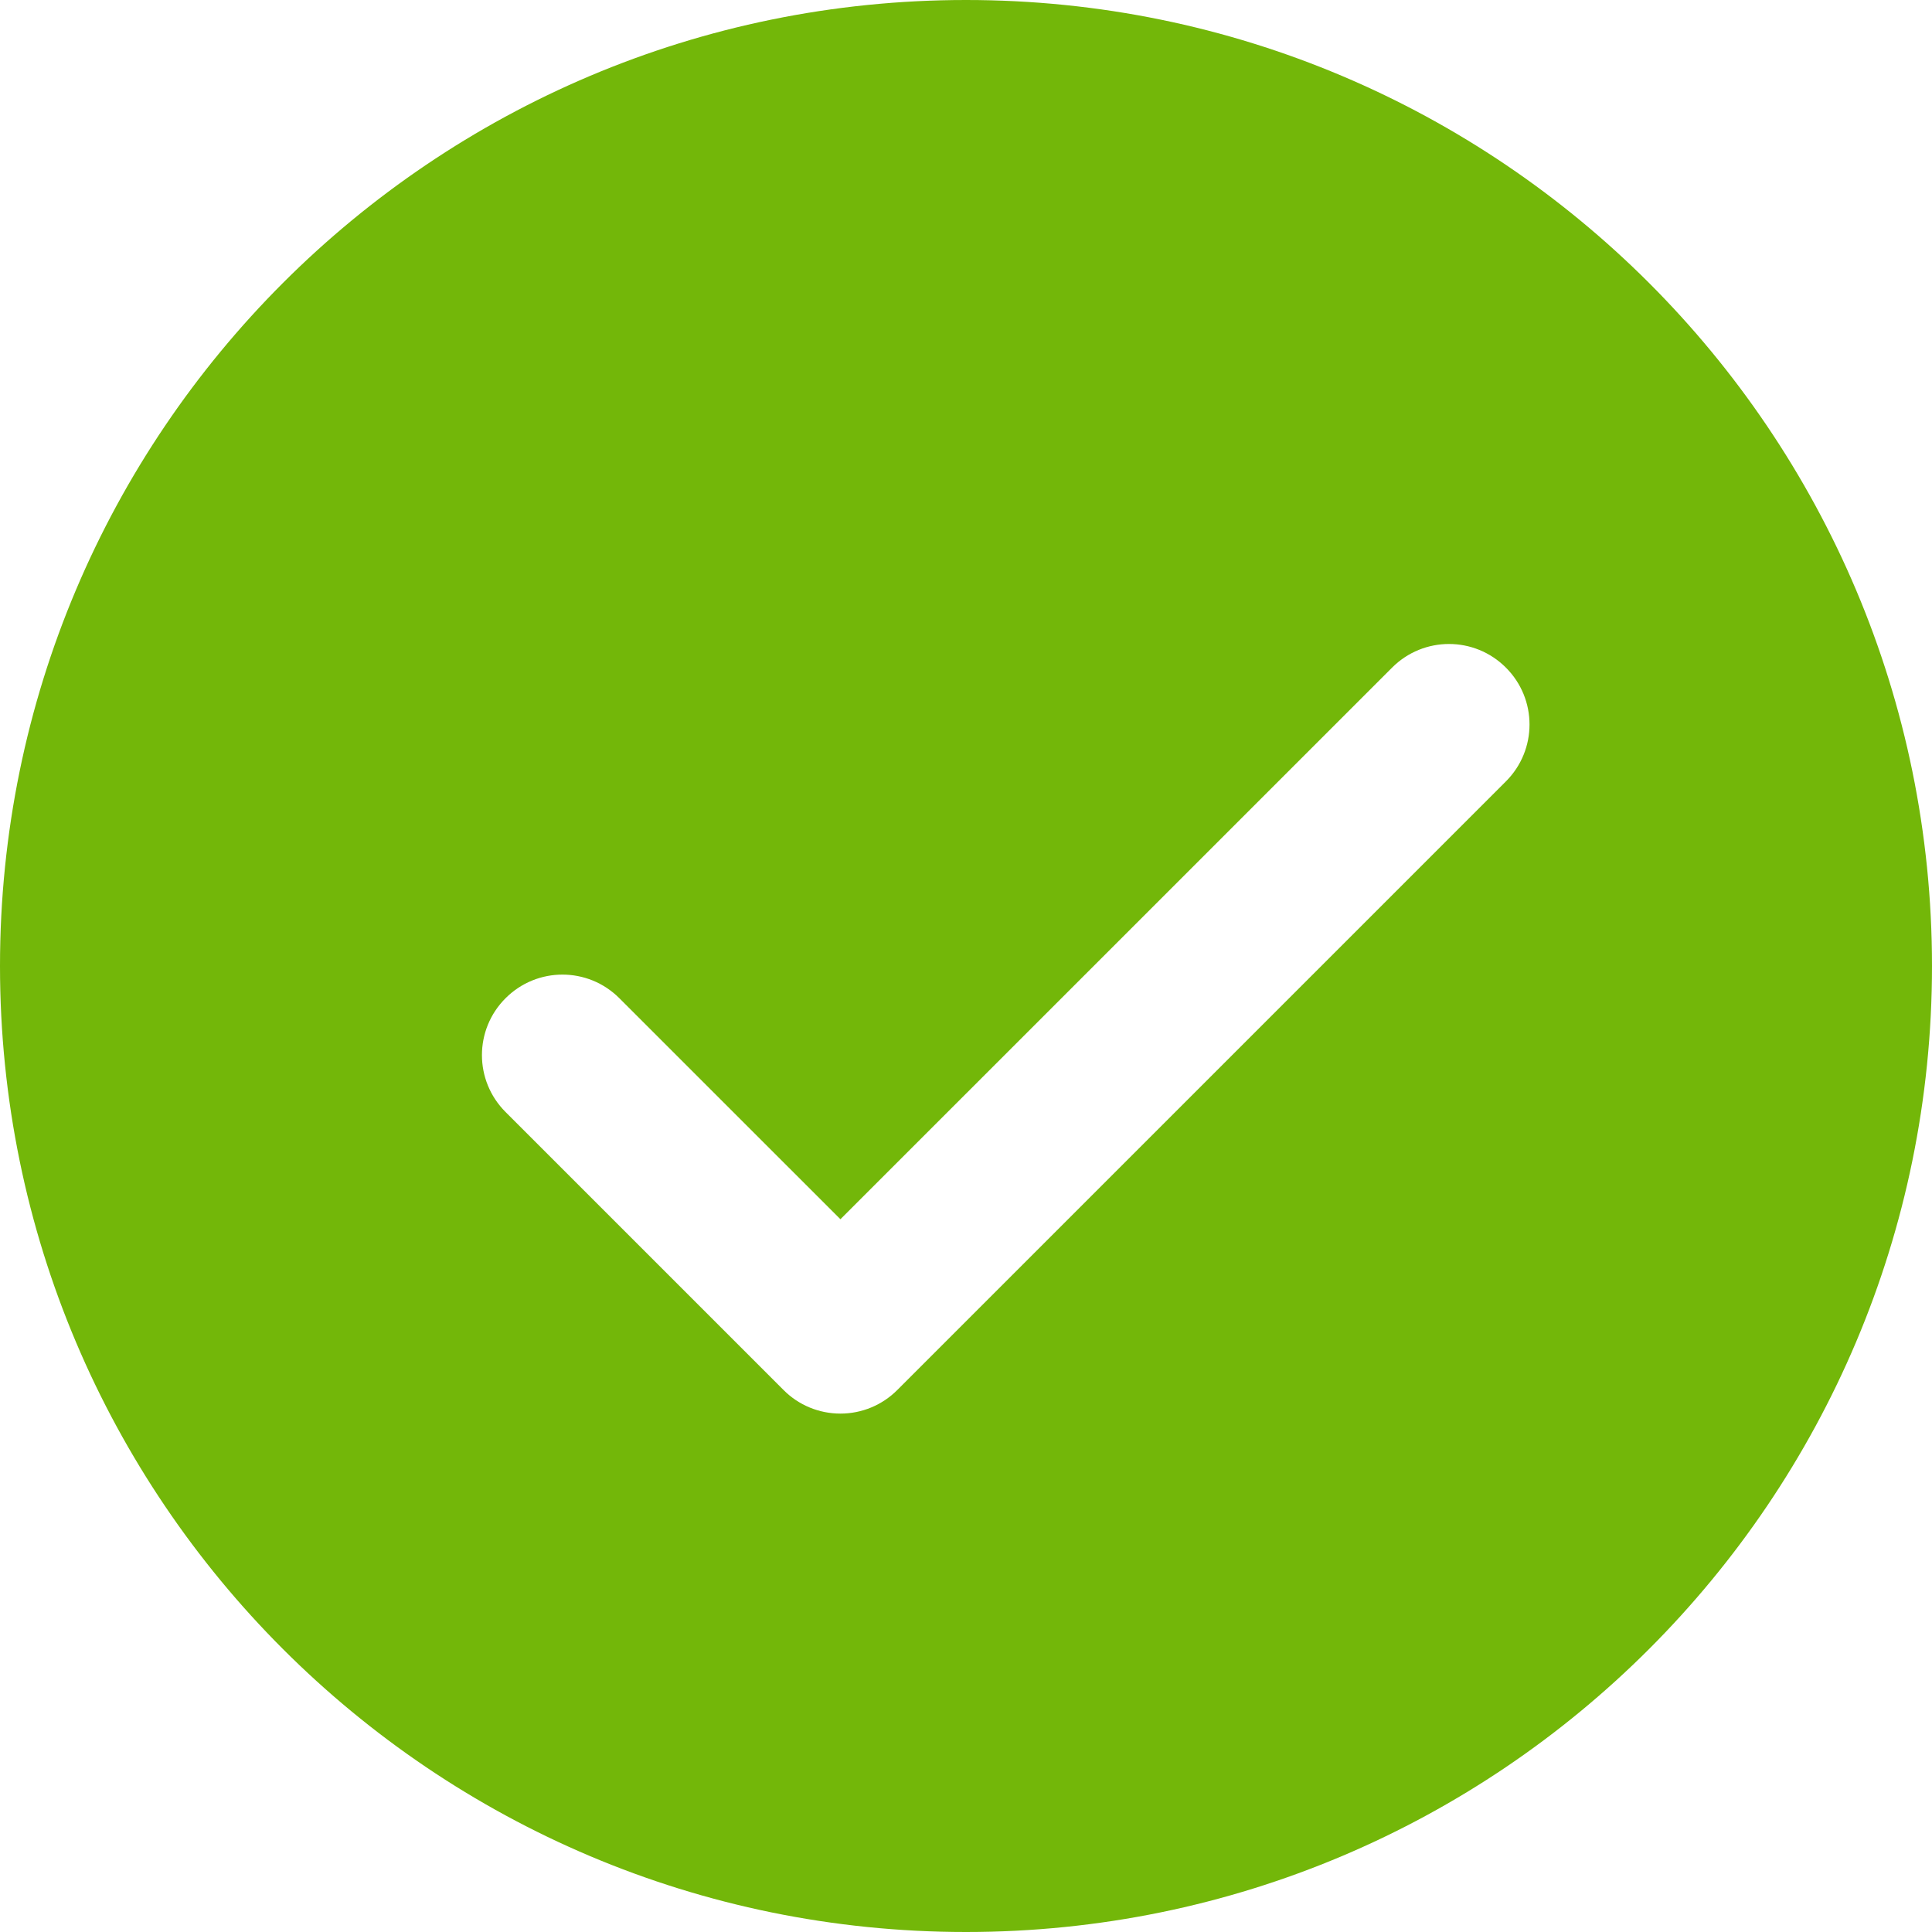 <svg width="40" height="40" viewBox="0 0 40 40" fill="none" xmlns="http://www.w3.org/2000/svg">
<path fill-rule="evenodd" clip-rule="evenodd" d="M0 20C0 8.955 8.955 0 20 0C31.045 0 40 8.955 40 20C40 31.045 31.045 40 20 40C8.955 40 0 31.045 0 20ZM18.578 28.778L31.178 16.178C31.83 15.527 31.83 14.473 31.178 13.822C30.527 13.17 29.473 13.17 28.822 13.822L17.4 25.243L12.823 20.667C12.172 20.015 11.118 20.015 10.467 20.667C9.815 21.318 9.815 22.372 10.467 23.023L16.222 28.778C16.533 29.092 16.958 29.267 17.4 29.267C17.842 29.267 18.265 29.092 18.578 28.778Z" fill="#73B709"/>
</svg>
